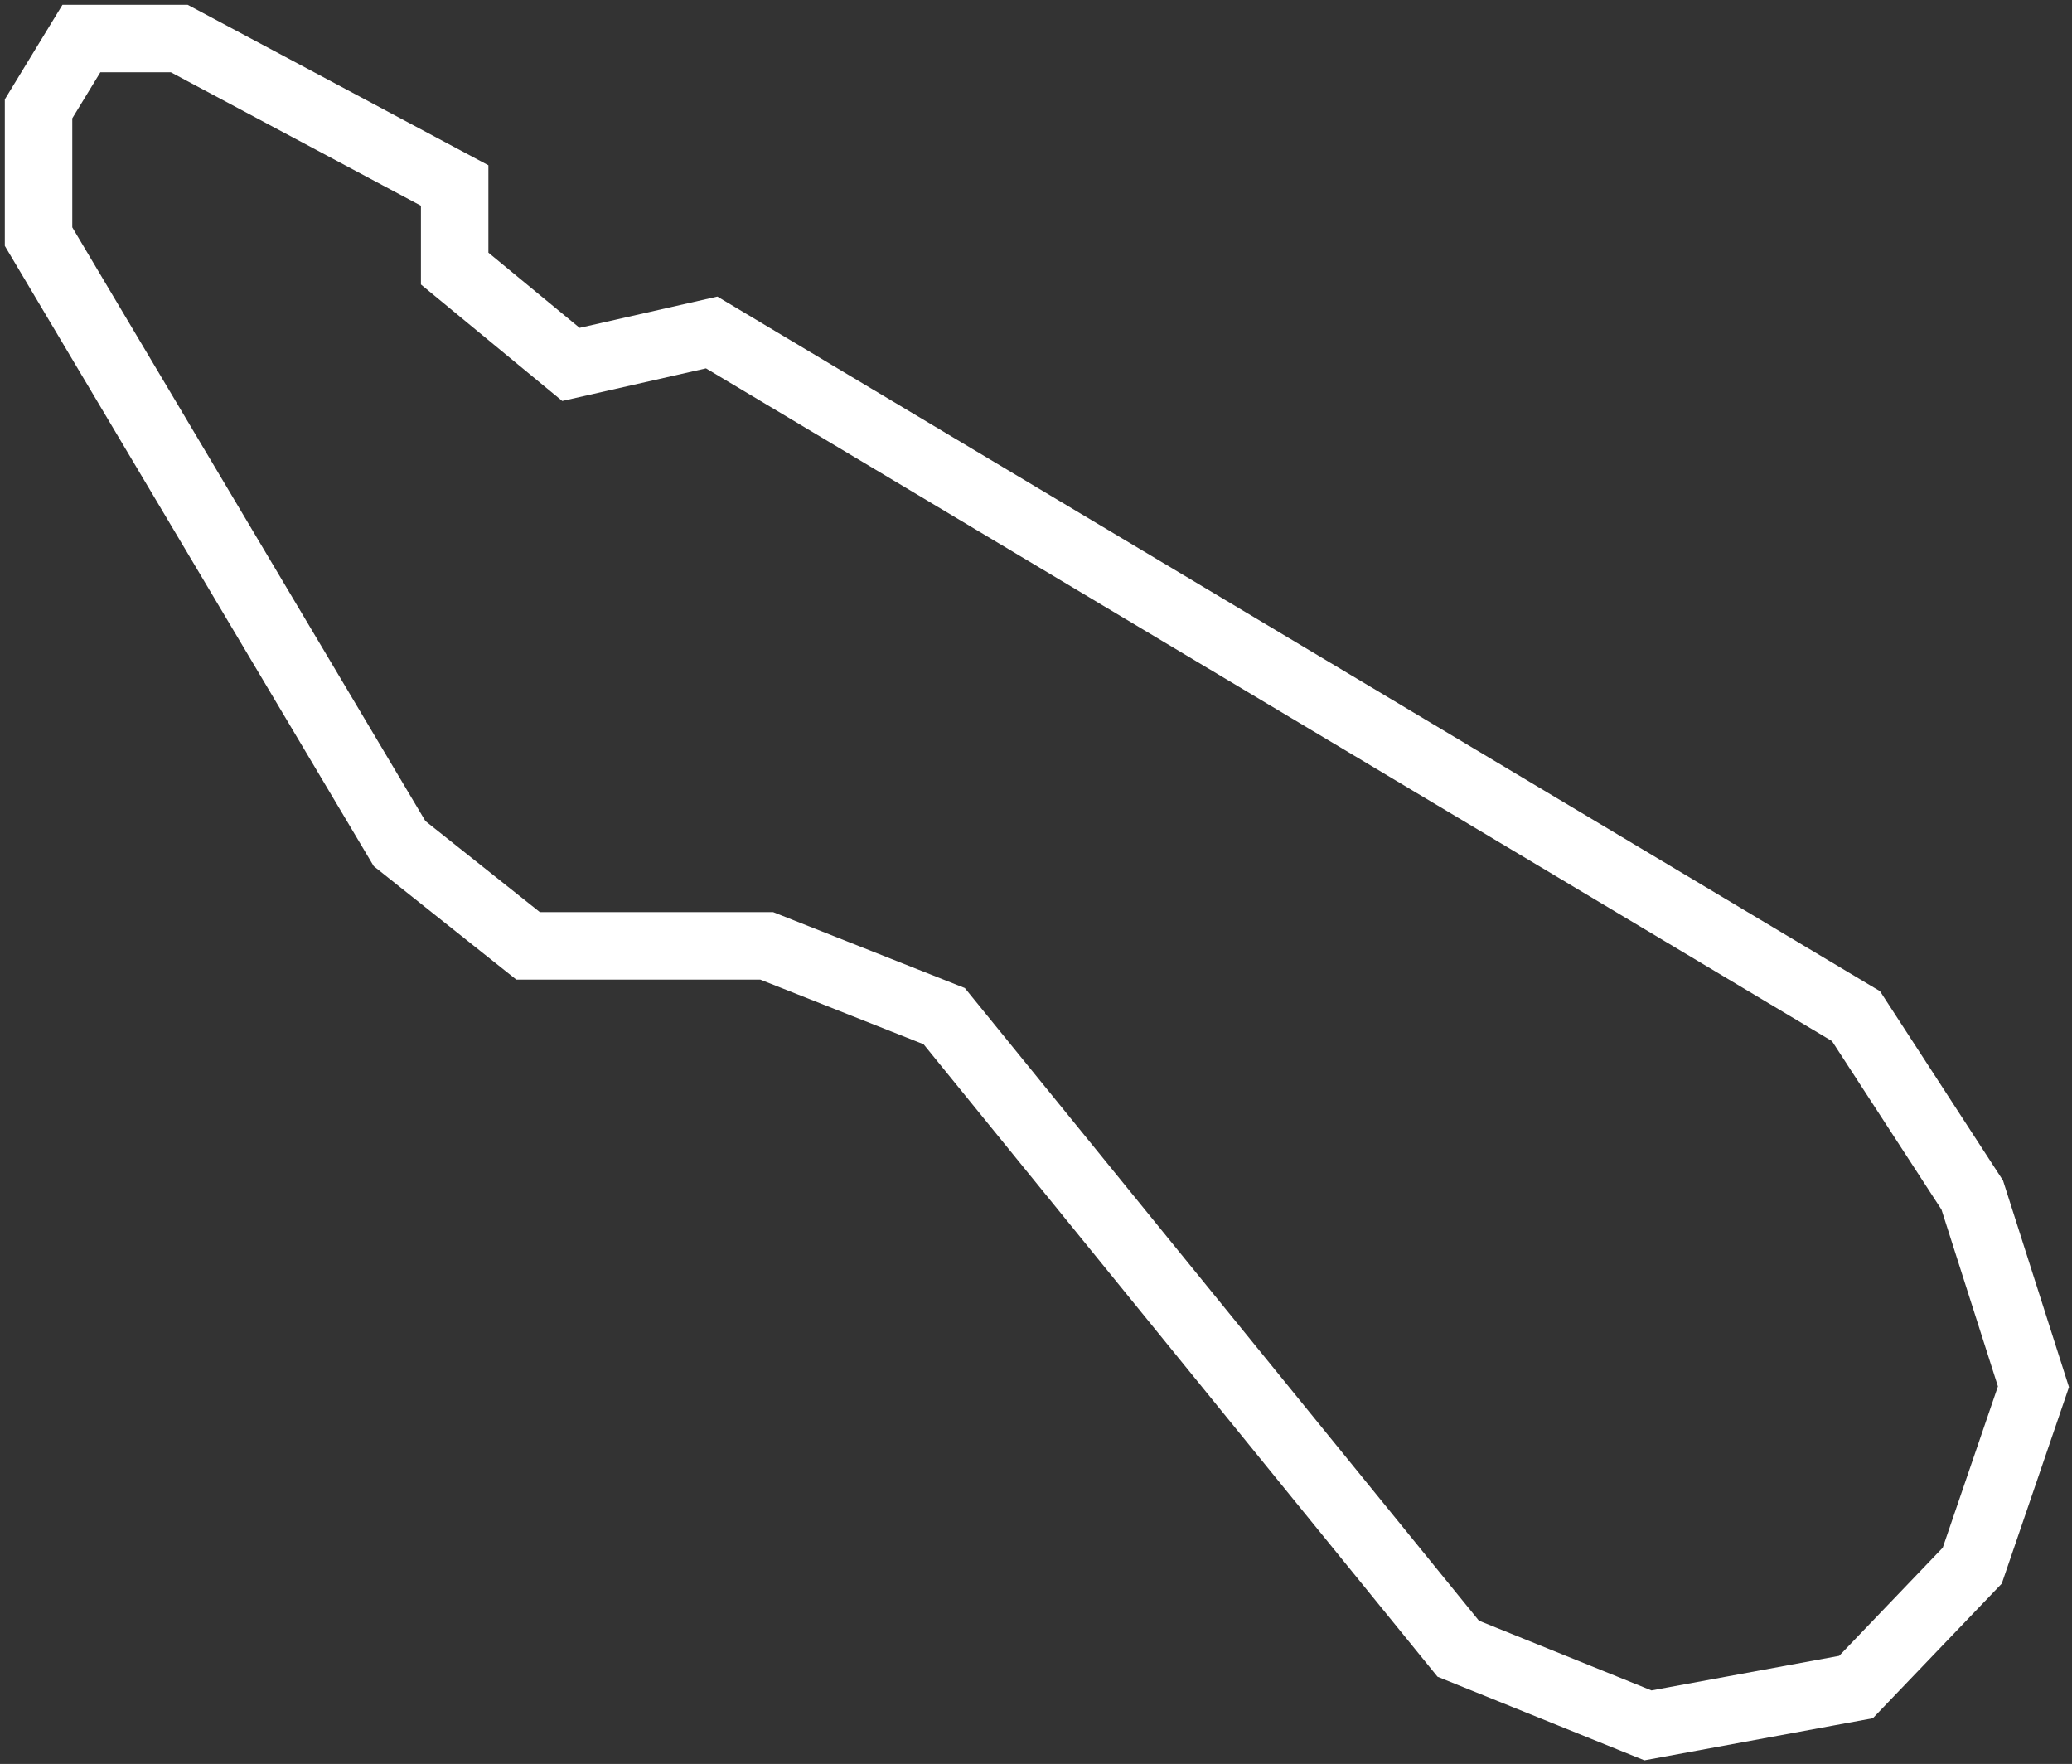 <svg width="215" height="183" viewBox="0 0 215 183" fill="none" xmlns="http://www.w3.org/2000/svg">
<rect x="0" y="0" width="215" height="183" fill="#333333" stroke="none"/>
<path d="M54.797 98.129L41.463 87.523L4 24.549V11.292L8.445 4H18.604L47.178 19.246V27.864L59.242 37.807L73.847 34.492L192.586 105.42L204.65 123.981L211 143.867L204.65 162.428L192.586 175.023L170.997 179L151.313 171.045L97.975 105.42L79.561 98.129H54.797Z" stroke="white" stroke-width="7"/>
</svg>
